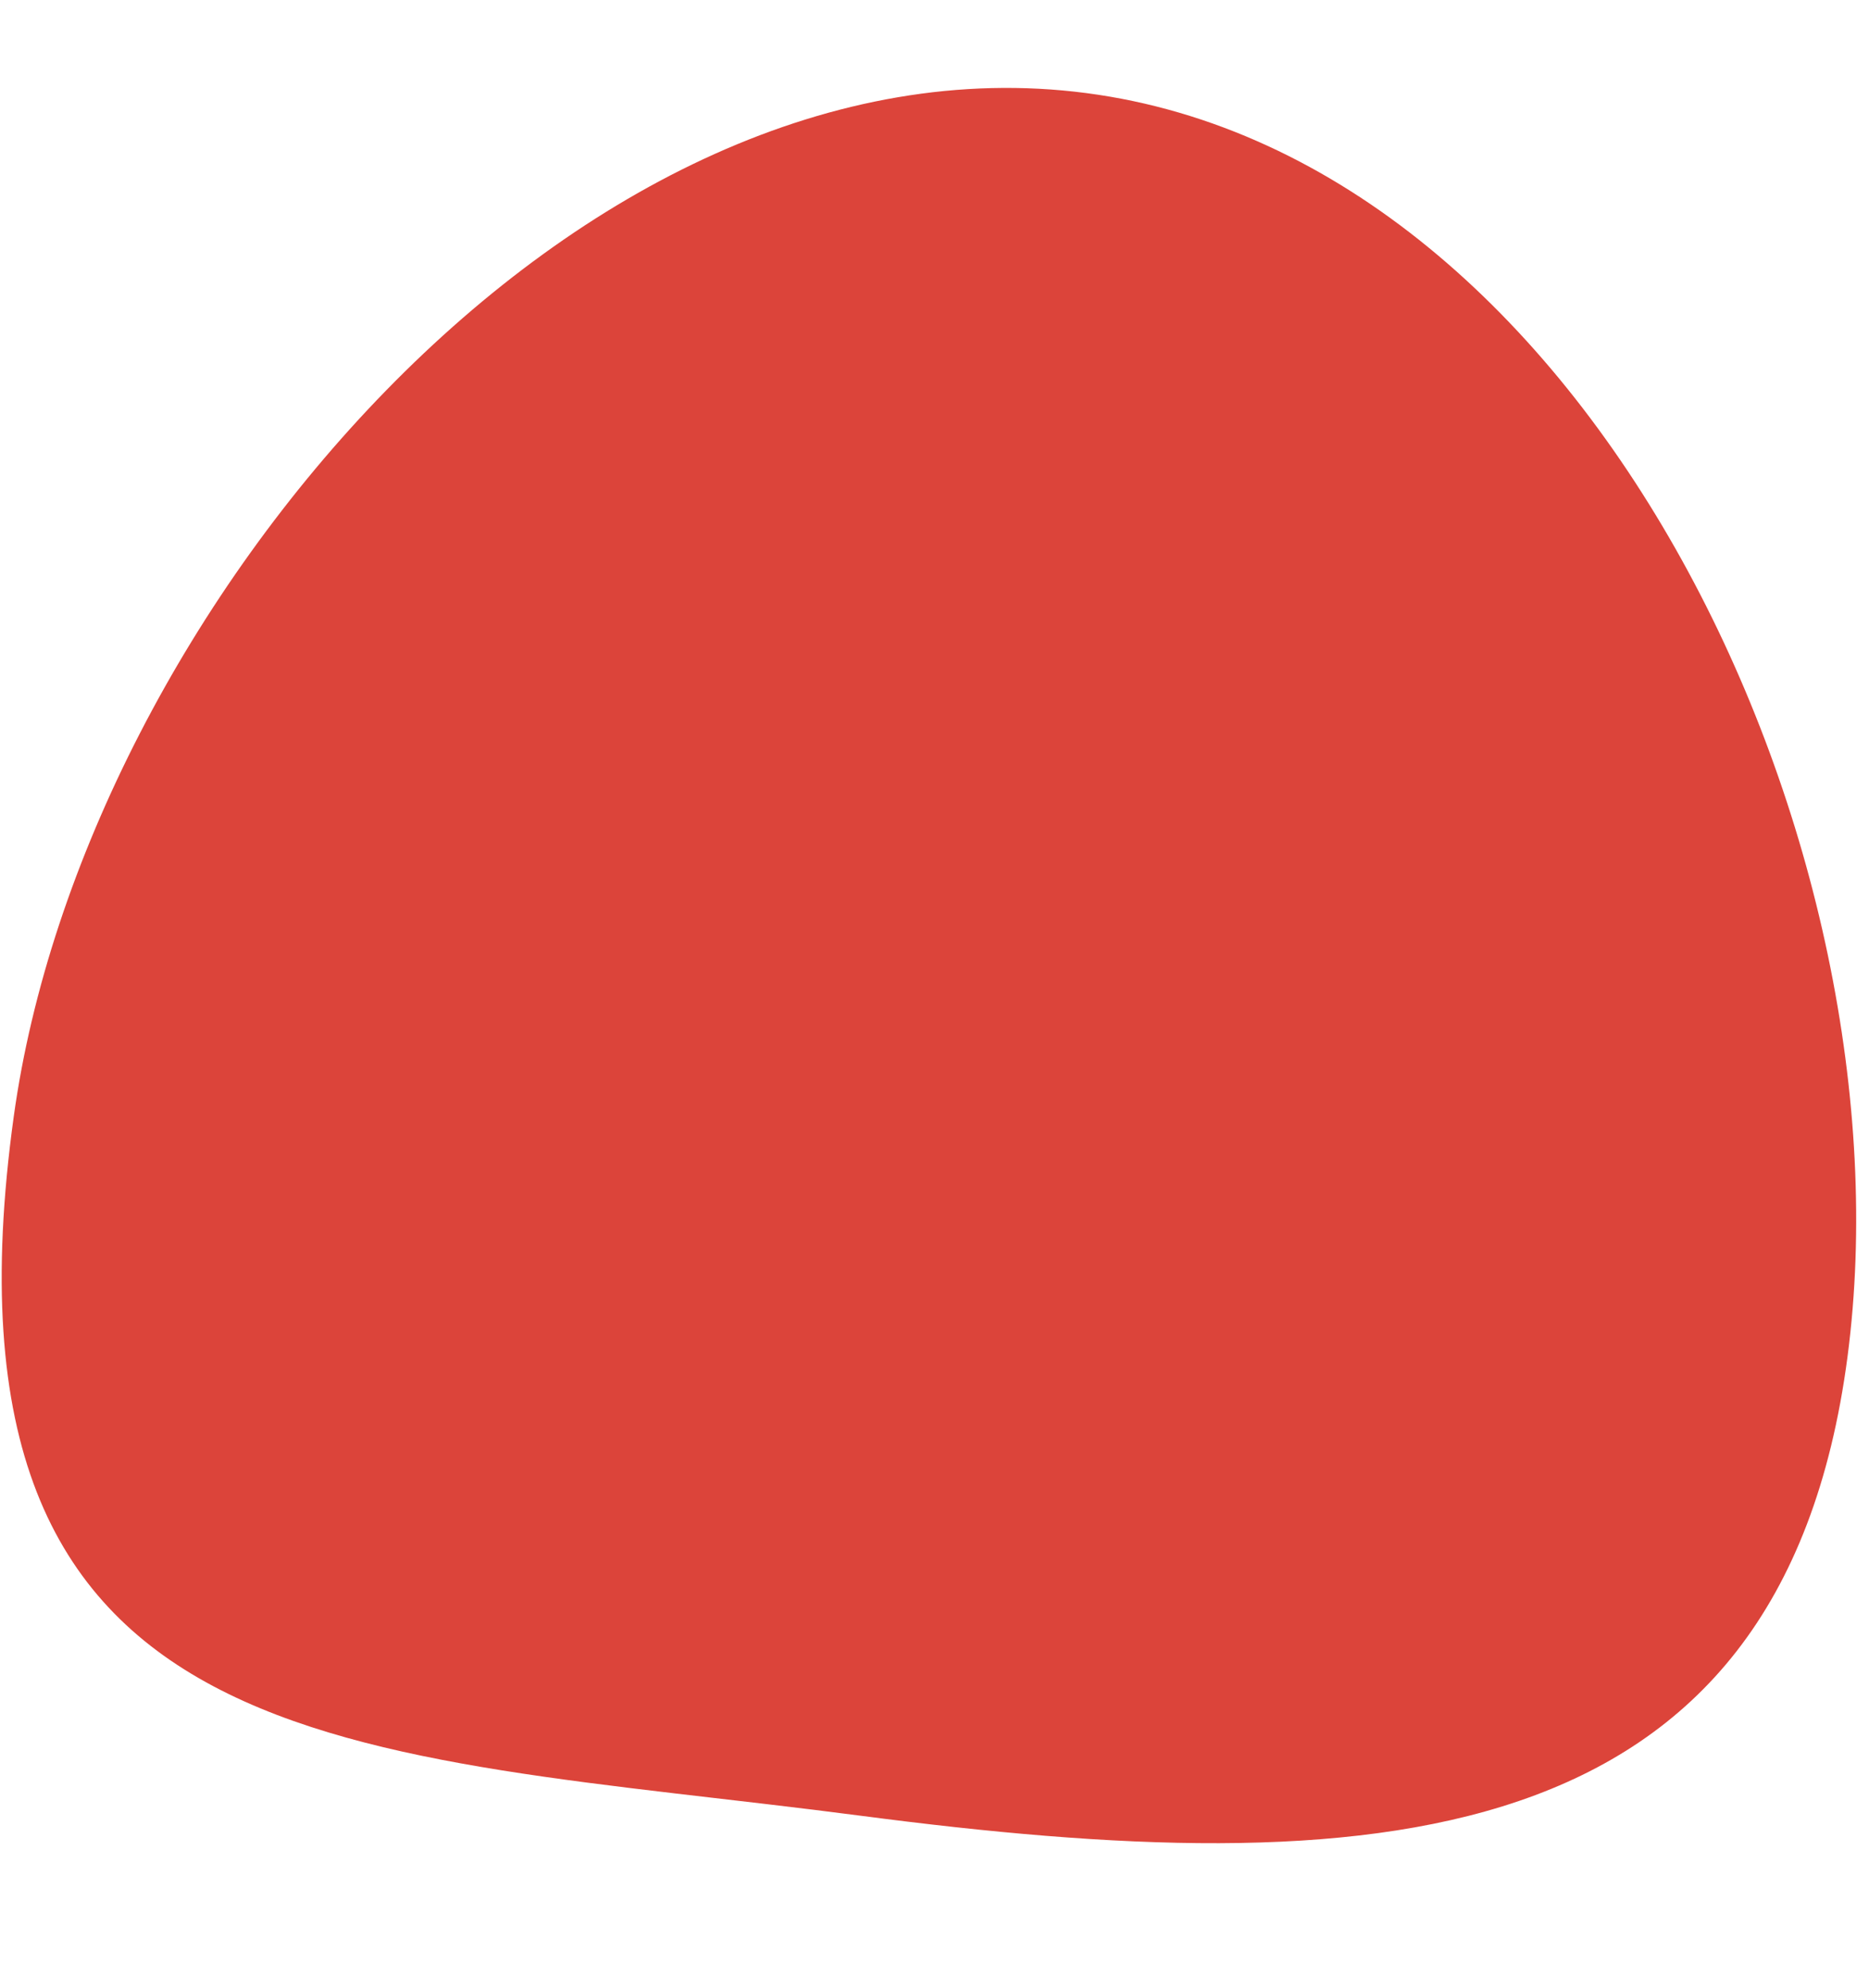 <svg id="secretBerry" width="70.8" height="75.3" viewBox="0 0 317 305" xmlns="http://www.w3.org/2000/svg" fill-rule="evenodd" clip-rule="evenodd" stroke-linejoin="round" stroke-miterlimit="2"><path d="M313.36 213.993c-11.251 85.887-81.488 89.13-167.375 77.879-85.887-11.25-158.996-7.766-143.648-118.62C14.215 87.451 98.368-11.536 184.255-.286S324.61 128.106 313.36 213.993" fill="#dc443a" fill-rule="nonzero"/></svg>